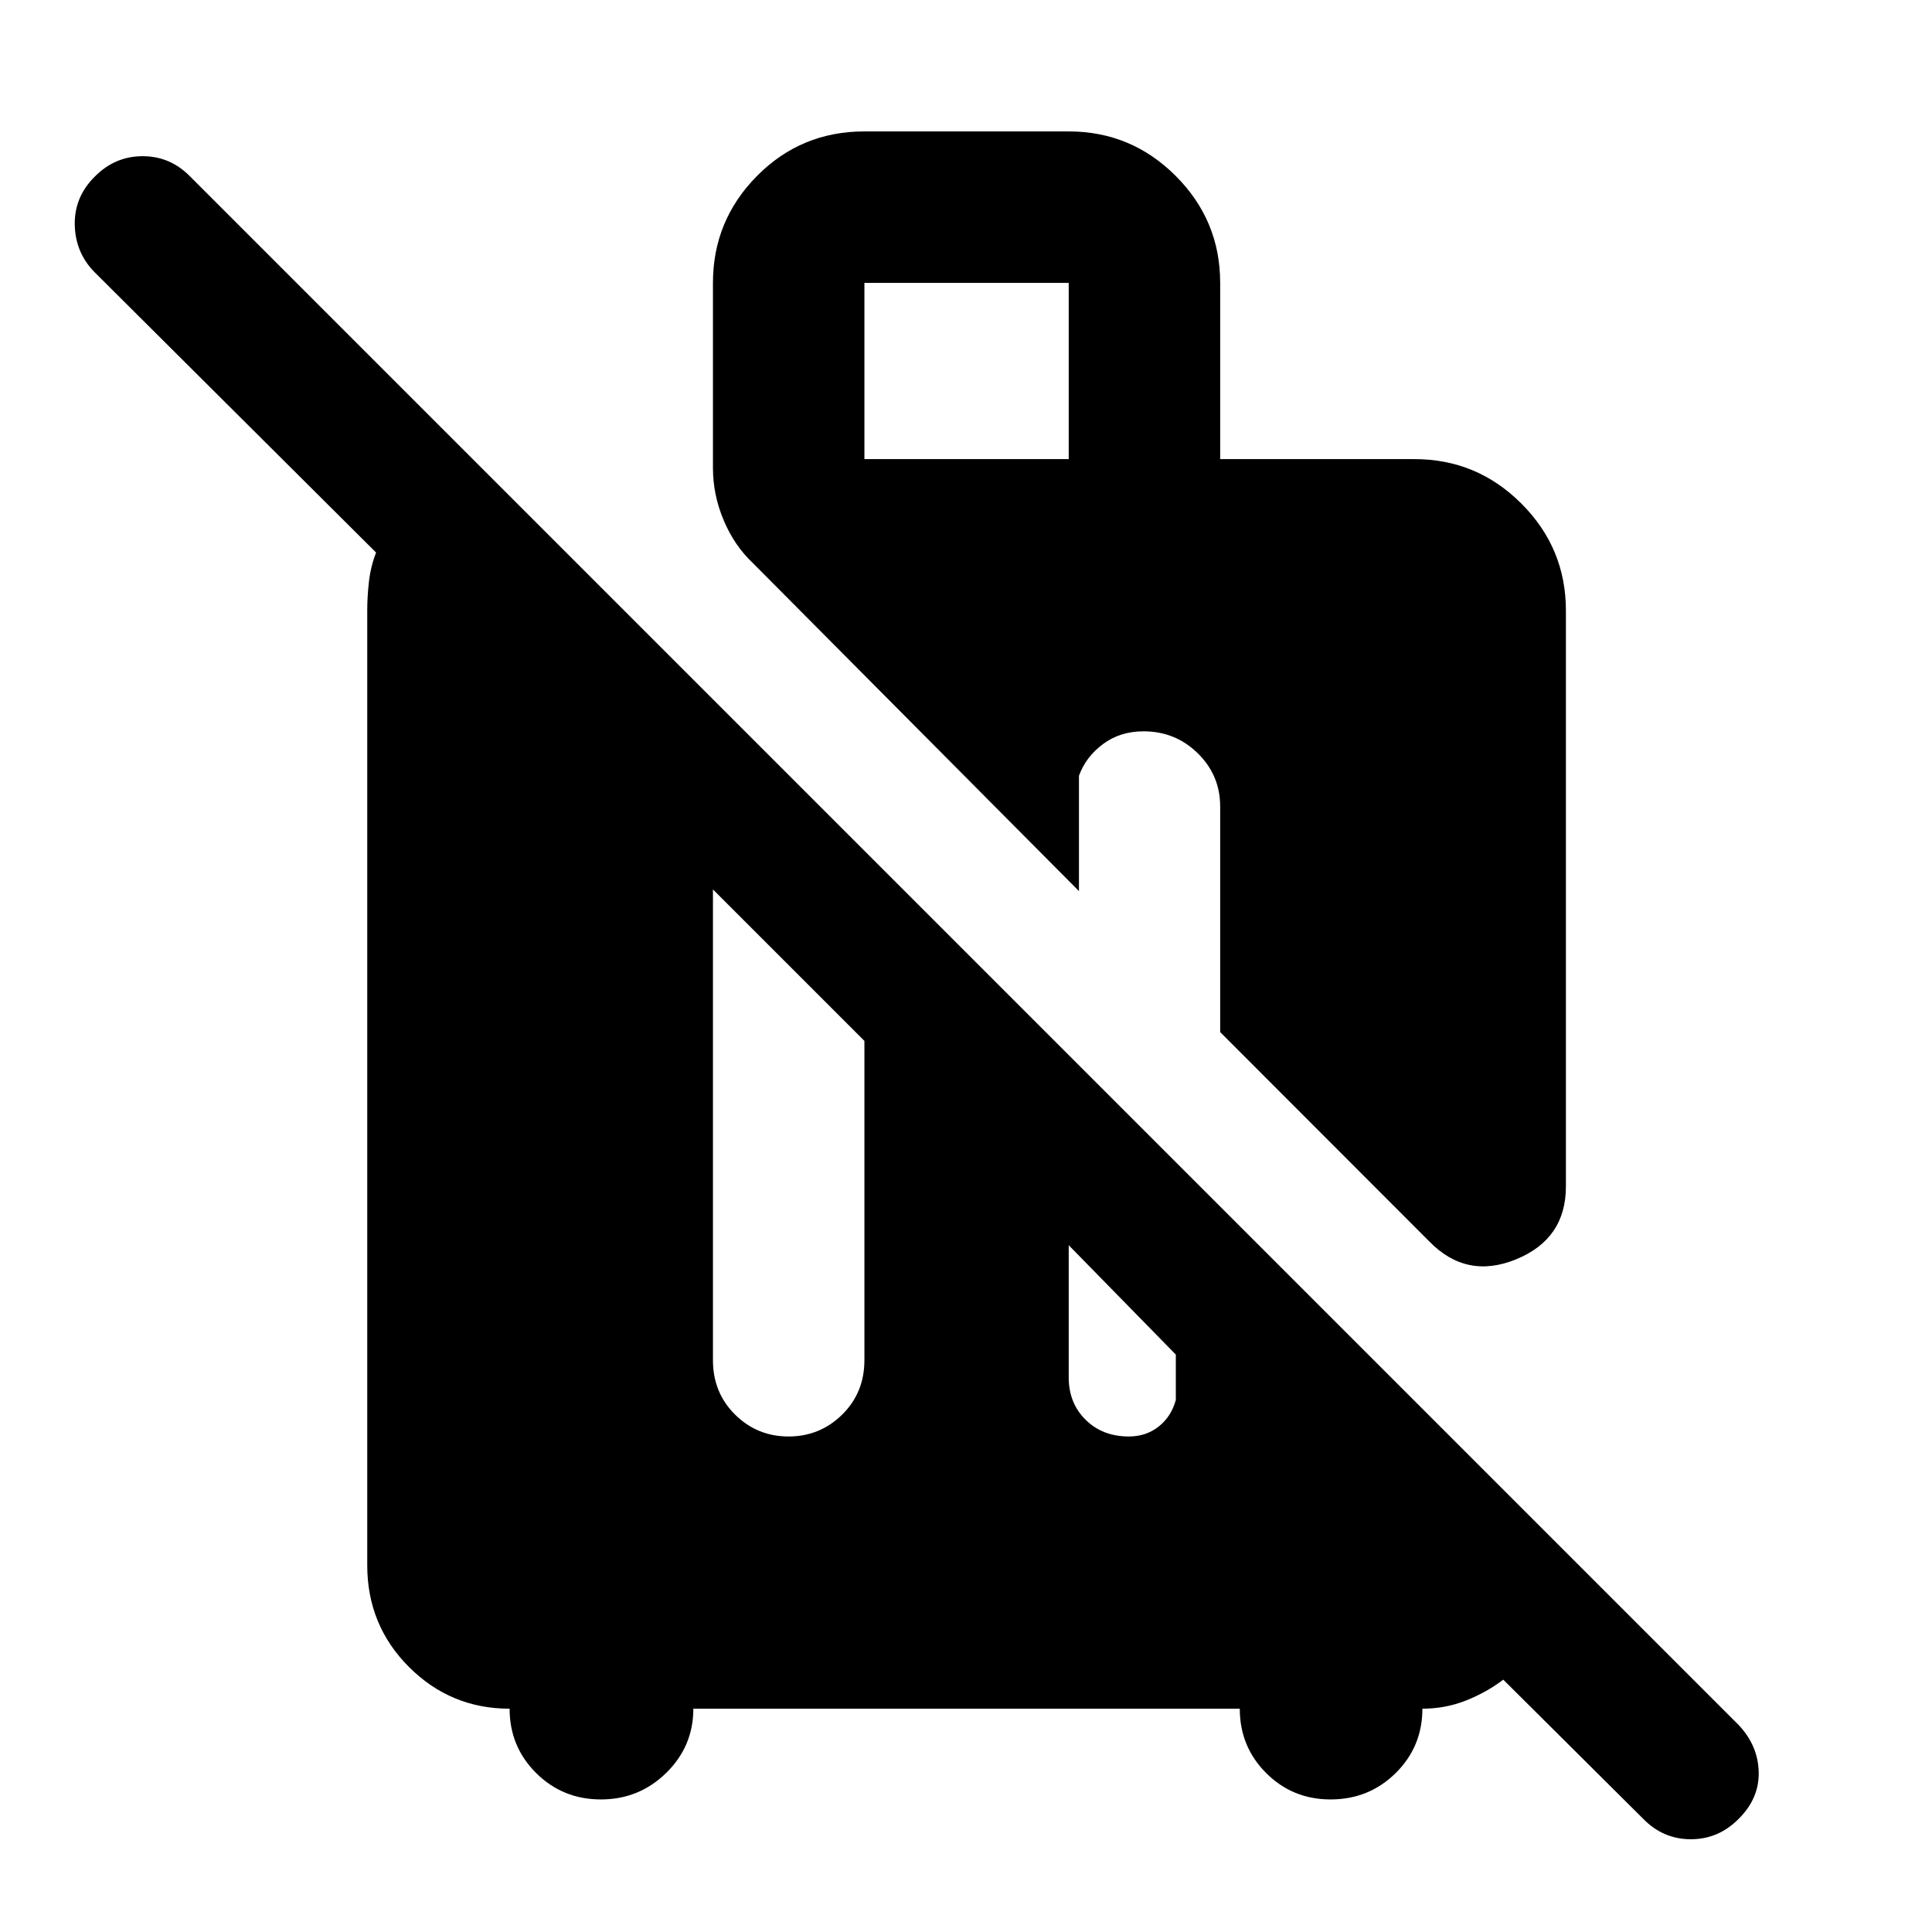 <svg xmlns="http://www.w3.org/2000/svg" width="48" height="48" viewBox="0 -960 960 960"><path d="m816.52-56.22-69.55-69.17q-8.39 6.37-18.61 10.4-10.21 4.03-21.58 4.03 0 18.87-13.27 31.98t-32.38 13.11q-18.86 0-31.98-13.11-13.11-13.11-13.11-31.98H344.52q0 18.7-13.48 31.9-13.47 13.19-32.45 13.19-18.98 0-32.18-13.11-13.19-13.11-13.19-31.98-29.27 0-50.01-20.73-20.73-20.73-20.73-50.57v-474.35q0-6.96.85-14.41.84-7.46 3.54-14.42L47-824.74q-9.57-9.71-9.85-23.55-.28-13.84 9.96-23.97 10.01-10.13 23.76-10.13 13.76 0 23.65 10.13l769.52 769.52q9.57 10.23 9.85 23.31.28 13.08-9.96 23.21-10 10.13-23.76 10.13-13.76 0-23.65-10.13ZM354.26-518.04v233.91q0 16.14 10.99 27.03 10.98 10.88 26.58 10.88 15.6 0 26.65-10.88 11.04-10.89 11.04-27.03v-158.65l-75.26-75.26Zm176.78 176.78v65.72q0 12.72 8.4 21.02 8.39 8.3 21.49 8.3 8.58 0 14.83-4.95 6.24-4.95 8.5-13.18v-22.56l-53.22-54.35Zm179.09-1.96L606.3-447.16v-112.1q0-15.51-11.13-26.43t-26.95-10.92q-11.7 0-20.2 6.37-8.5 6.36-11.89 15.72v57.3L374.05-680.26q-9.13-8.6-14.46-21.22-5.33-12.63-5.33-26v-91.95q0-31.05 21.91-53.16 21.9-22.11 53.35-22.11h101.52q31.05 0 53.16 22.11 22.1 22.11 22.1 53.16v87.56h96.53q31.04 0 53.15 22.11t22.11 53.15v286.17q0 26.05-24.72 36.18-24.72 10.13-43.24-8.96ZM429.52-731.87h101.52v-87.56H429.52v87.56Z"/></svg>
